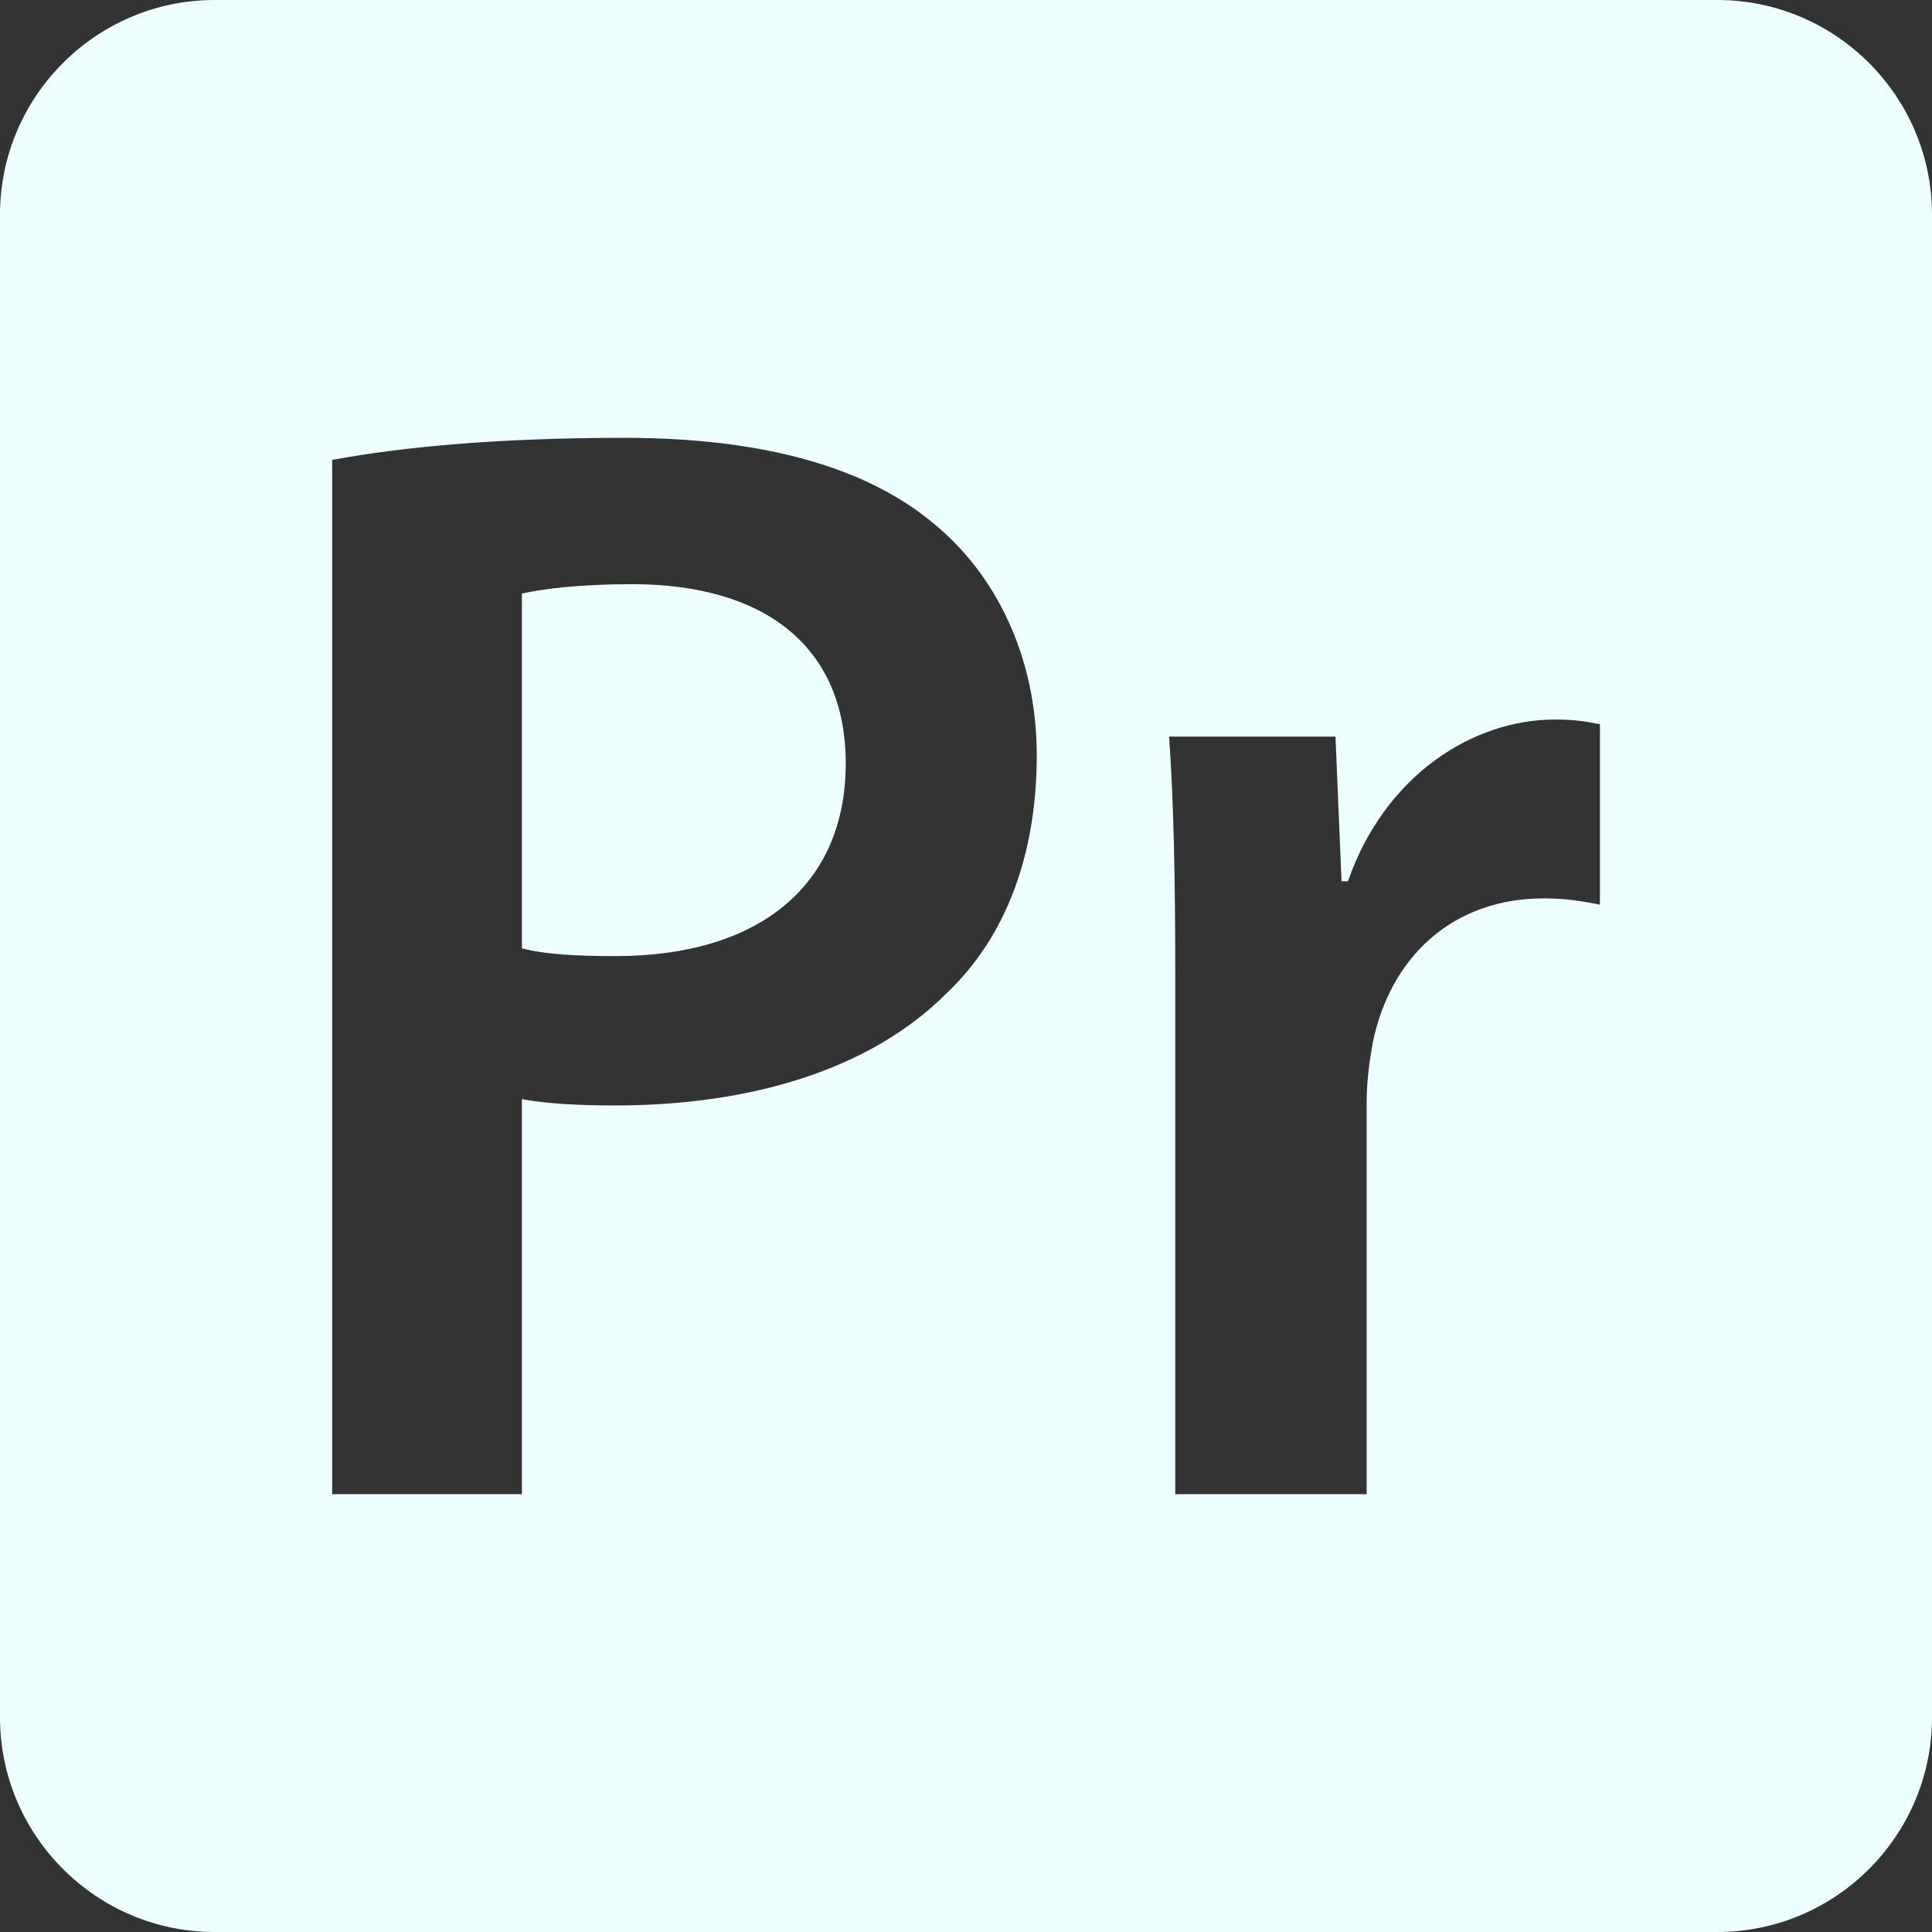 <svg xmlns="http://www.w3.org/2000/svg" style="isolation:isolate" width="16" height="16" viewBox="0 0 16 16">
 <rect x="0" y="0" width="16" height="16" fill="#333333" stroke="none"/>
 <defs>
  <style id="current-color-scheme" type="text/css">
   .ColorScheme-Text { color:#c0caf5; } .ColorScheme-Highlight { color:#5294e2; }
  </style>
  <linearGradient id="arrongin" x1="0%" x2="0%" y1="0%" y2="100%">
   <stop offset="0%" style="stop-color:#dd9b44; stop-opacity:1"/>
   <stop offset="100%" style="stop-color:#ad6c16; stop-opacity:1"/>
  </linearGradient>
  <linearGradient id="aurora" x1="0%" x2="0%" y1="0%" y2="100%">
   <stop offset="0%" style="stop-color:#09D4DF; stop-opacity:1"/>
   <stop offset="100%" style="stop-color:#9269F4; stop-opacity:1"/>
  </linearGradient>
  <linearGradient id="fitdance" x1="0%" x2="0%" y1="0%" y2="100%">
   <stop offset="0%" style="stop-color:#1AD6AB; stop-opacity:1"/>
   <stop offset="100%" style="stop-color:#329DB6; stop-opacity:1"/>
  </linearGradient>
  <linearGradient id="oomox" x1="0%" x2="0%" y1="0%" y2="100%">
   <stop offset="0%" style="stop-color:#eeffff; stop-opacity:1"/>
   <stop offset="100%" style="stop-color:#eeffff; stop-opacity:1"/>
  </linearGradient>
  <linearGradient id="rainblue" x1="0%" x2="0%" y1="0%" y2="100%">
   <stop offset="0%" style="stop-color:#00F260; stop-opacity:1"/>
   <stop offset="100%" style="stop-color:#0575E6; stop-opacity:1"/>
  </linearGradient>
  <linearGradient id="sunrise" x1="0%" x2="0%" y1="0%" y2="100%">
   <stop offset="0%" style="stop-color: #FF8501; stop-opacity:1"/>
   <stop offset="100%" style="stop-color: #FFCB01; stop-opacity:1"/>
  </linearGradient>
  <linearGradient id="telinkrin" x1="0%" x2="0%" y1="0%" y2="100%">
   <stop offset="0%" style="stop-color: #b2ced6; stop-opacity:1"/>
   <stop offset="100%" style="stop-color: #6da5b7; stop-opacity:1"/>
  </linearGradient>
  <linearGradient id="60spsycho" x1="0%" x2="0%" y1="0%" y2="100%">
   <stop offset="0%" style="stop-color: #df5940; stop-opacity:1"/>
   <stop offset="25%" style="stop-color: #d8d15f; stop-opacity:1"/>
   <stop offset="50%" style="stop-color: #e9882a; stop-opacity:1"/>
   <stop offset="100%" style="stop-color: #279362; stop-opacity:1"/>
  </linearGradient>
  <linearGradient id="90ssummer" x1="0%" x2="0%" y1="0%" y2="100%">
   <stop offset="0%" style="stop-color: #f618c7; stop-opacity:1"/>
   <stop offset="20%" style="stop-color: #94ffab; stop-opacity:1"/>
   <stop offset="50%" style="stop-color: #fbfd54; stop-opacity:1"/>
   <stop offset="100%" style="stop-color: #0f83ae; stop-opacity:1"/>
  </linearGradient>
  <clipPath id="_clipPath_tdsPPtUhI1Q2FR0FVlssHV8MmbWUyq6u">
   <rect width="16" height="16"/>
  </clipPath>
 </defs>
 <g clip-path="url(#_clipPath_tdsPPtUhI1Q2FR0FVlssHV8MmbWUyq6u)">
  <rect style="fill:url(#oomox)" class="ColorScheme-Text" width="4.625" height="3.594" x="18.19" y="-.16" transform="matrix(1,0,0,1,0,0)"/>
  <path style="fill:url(#oomox)" class="ColorScheme-Text" fill-rule="evenodd" d="M 1.778 0 C 0.798 0 0 0.798 0 1.778 L 0 14.222 C 0 15.202 0.798 16 1.778 16 L 14.222 16 C 15.202 16 16 15.202 16 14.222 L 16 1.778 C 16 0.798 15.202 0 14.222 0 L 1.778 0 Z M 2.751 3.807 L 2.751 12.374 L 4.322 12.374 L 4.322 9.103 C 4.529 9.141 4.798 9.155 5.094 9.155 C 6.215 9.155 7.208 8.859 7.839 8.226 C 8.329 7.763 8.586 7.08 8.586 6.255 C 8.586 5.444 8.251 4.761 7.734 4.337 C 7.181 3.873 6.331 3.626 5.171 3.626 C 4.103 3.626 3.317 3.704 2.75 3.809 L 2.751 3.807 M 4.322 7.855 L 4.322 4.916 C 4.49 4.877 4.797 4.838 5.237 4.838 C 6.33 4.838 7.004 5.353 7.004 6.321 C 7.004 7.337 6.282 7.918 5.097 7.918 C 4.773 7.918 4.516 7.904 4.323 7.854 L 4.322 7.855 M 11.163 7.298 L 11.11 7.298 L 11.06 6.1 L 9.682 6.1 C 9.721 6.668 9.733 7.272 9.733 8.123 L 9.733 12.374 L 11.318 12.374 L 11.318 9.128 C 11.318 8.948 11.343 8.781 11.368 8.638 C 11.512 7.929 12.027 7.44 12.785 7.44 C 12.979 7.44 13.122 7.467 13.25 7.492 L 13.25 5.998 C 13.122 5.972 13.031 5.959 12.876 5.959 C 12.207 5.959 11.473 6.41 11.163 7.298 M 2.751 3.807 Z"/>
 </g>
</svg>
